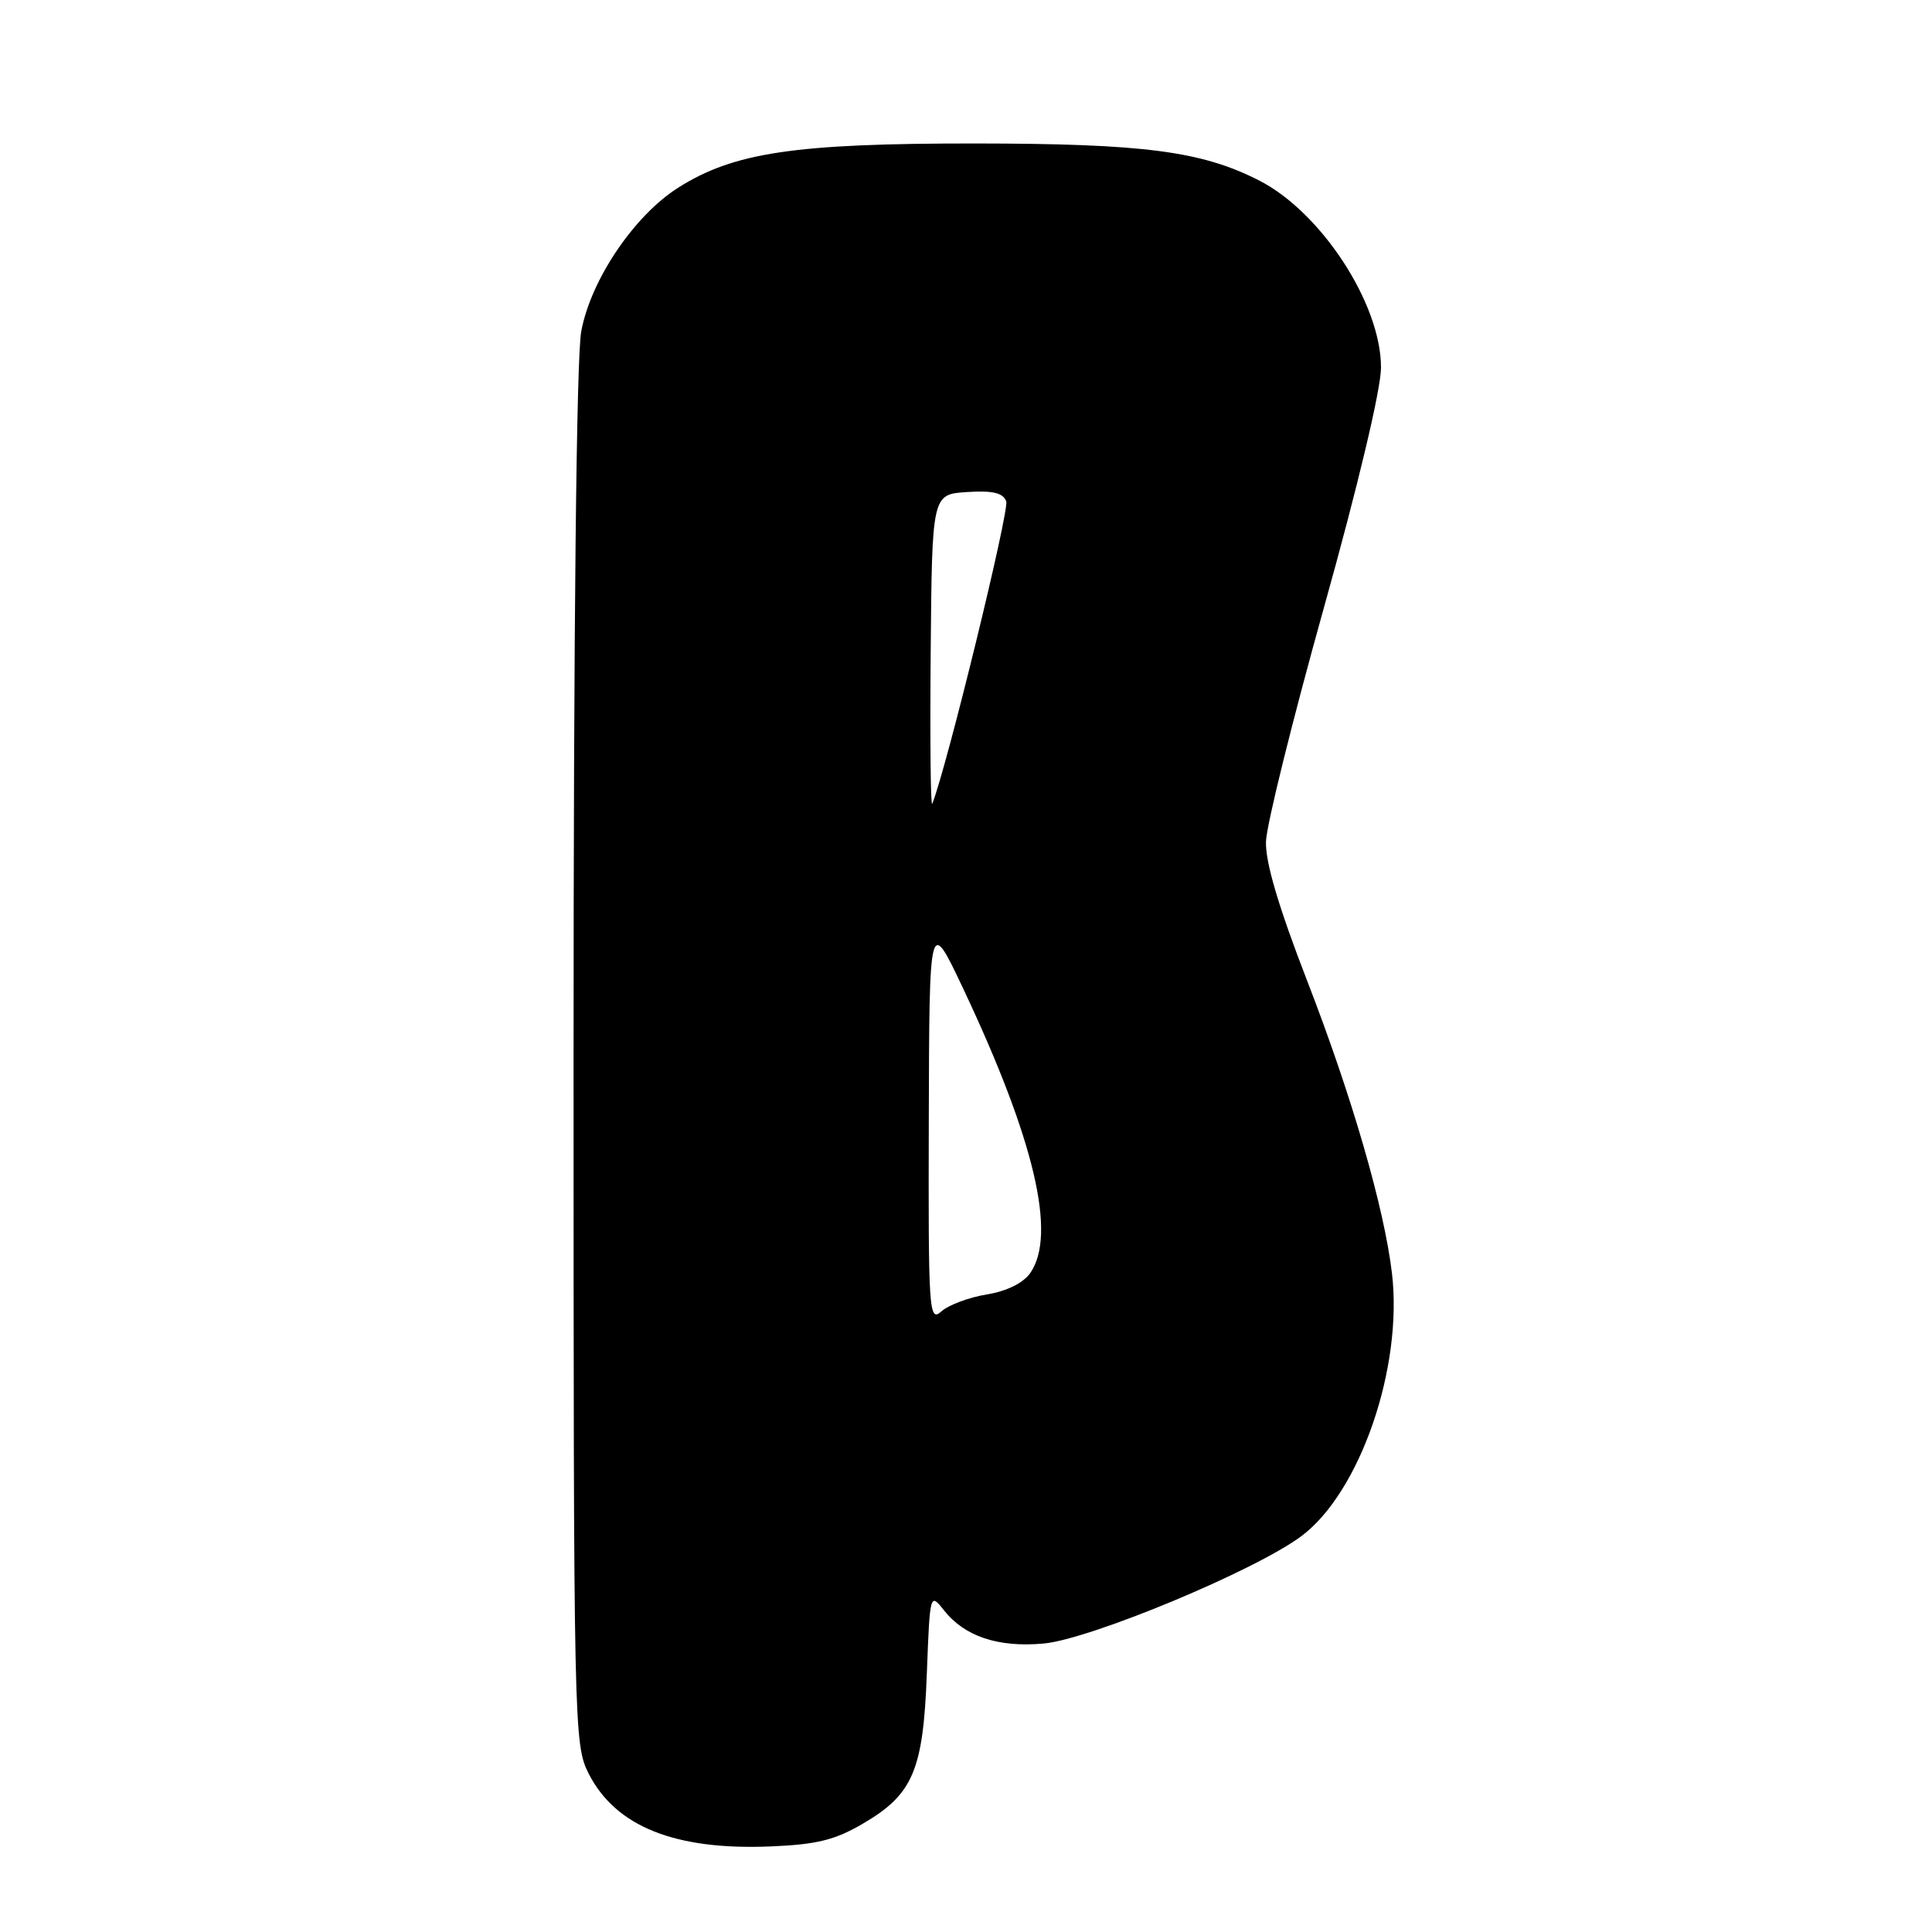 <?xml version="1.0" encoding="UTF-8" standalone="no"?>
<!DOCTYPE svg PUBLIC "-//W3C//DTD SVG 1.1//EN" "http://www.w3.org/Graphics/SVG/1.1/DTD/svg11.dtd" >
<svg xmlns="http://www.w3.org/2000/svg" xmlns:xlink="http://www.w3.org/1999/xlink" version="1.1" viewBox="0 0 256 256">
 <g >
 <path fill="currentColor"
d=" M 114.36 241.63 C 120.98 237.76 122.33 234.58 122.81 221.76 C 123.22 211.08 123.23 211.03 125.08 213.37 C 127.80 216.83 132.24 218.32 138.26 217.78 C 144.46 217.22 166.38 208.09 172.46 203.53 C 180.23 197.70 185.92 181.17 184.44 168.70 C 183.41 160.02 179.14 145.28 173.22 130.00 C 169.40 120.14 167.65 114.22 167.75 111.50 C 167.82 109.30 171.28 95.35 175.43 80.50 C 179.97 64.26 182.98 51.59 182.99 48.72 C 183.01 40.29 175.09 28.13 166.85 23.92 C 159.21 20.02 151.58 19.03 129.20 19.01 C 105.31 19.00 97.22 20.20 89.85 24.88 C 84.03 28.57 78.30 37.05 77.02 43.89 C 76.38 47.28 76.00 82.88 76.00 140.18 C 76.00 229.30 76.04 231.16 78.01 235.03 C 81.59 242.04 89.47 245.19 102.12 244.66 C 108.23 244.41 110.65 243.81 114.36 241.63 Z  M 123.07 148.40 C 123.14 121.50 123.14 121.50 127.63 131.00 C 137.08 151.01 140.05 163.62 136.51 168.69 C 135.58 170.01 133.40 171.09 130.76 171.52 C 128.41 171.90 125.71 172.91 124.75 173.76 C 123.09 175.23 123.00 173.95 123.07 148.40 Z  M 123.32 86.50 C 123.50 65.50 123.50 65.50 128.12 65.20 C 131.54 64.98 132.90 65.30 133.33 66.42 C 133.78 67.59 125.45 101.68 123.53 106.50 C 123.31 107.05 123.22 98.05 123.32 86.50 Z "/>
</g>
</svg>